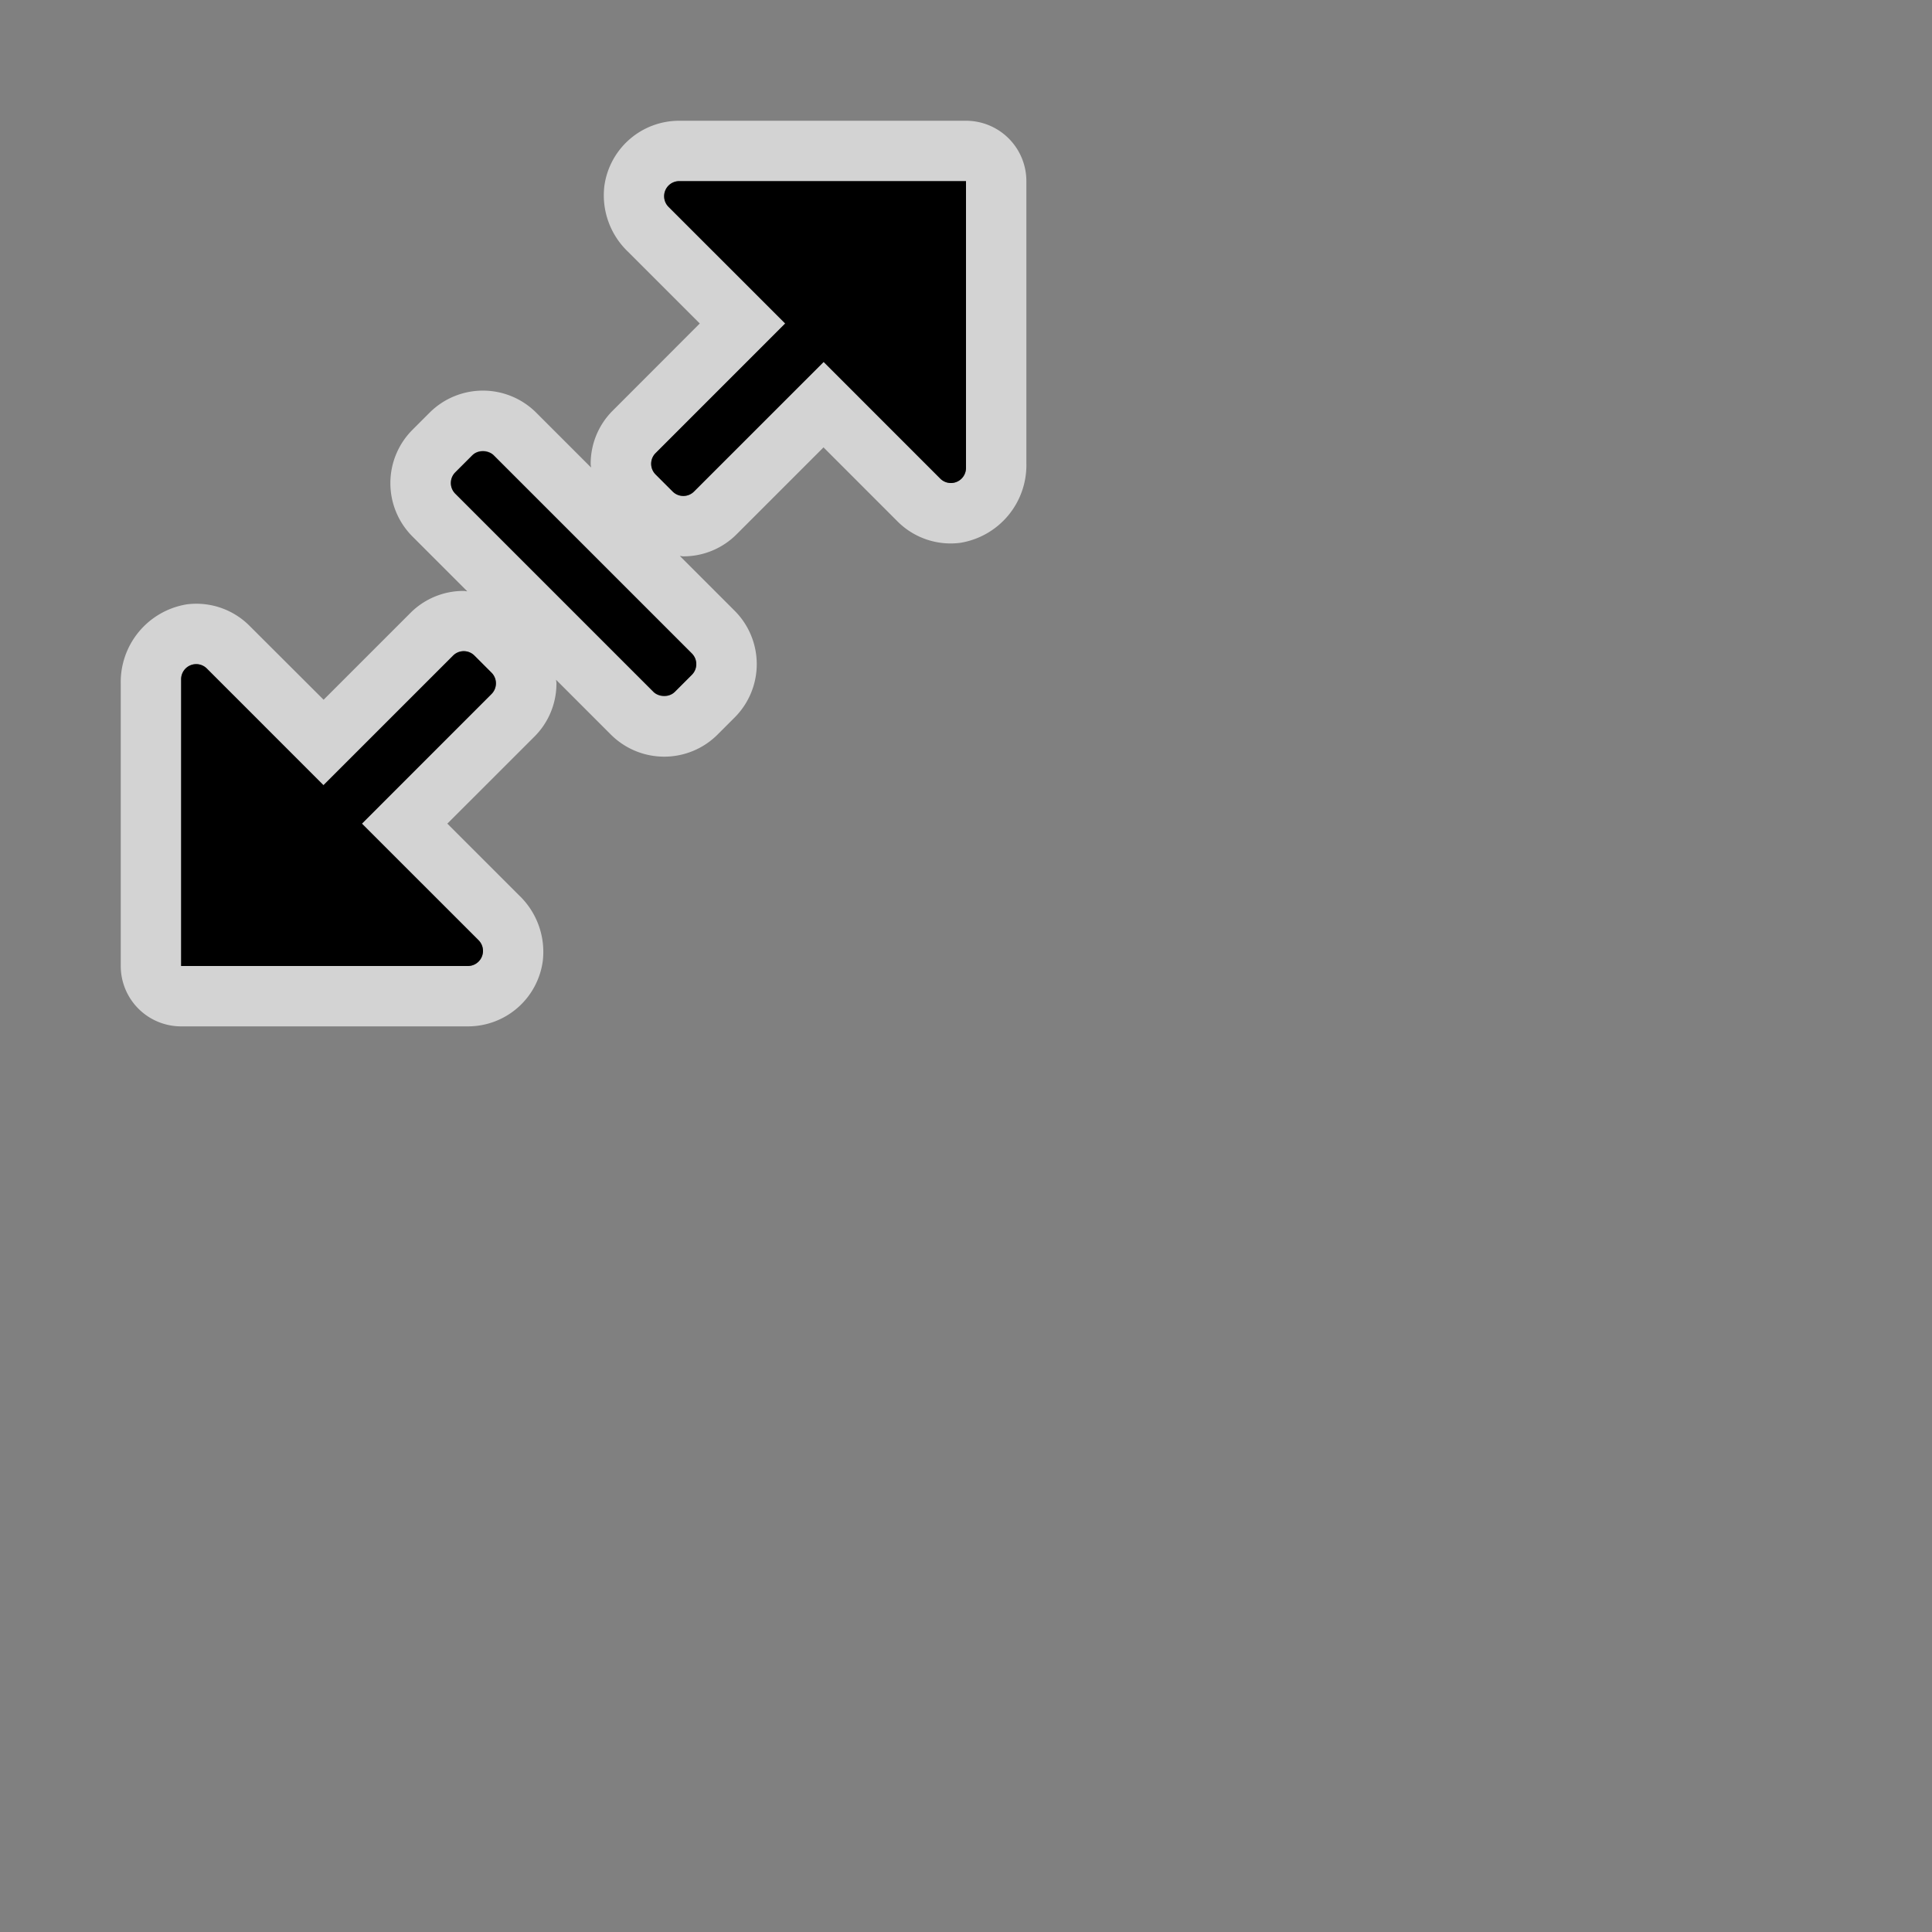<svg xmlns="http://www.w3.org/2000/svg" data-name="CursorID-25@2x" height="64" id="CursorID-25_2x" viewBox="0 0 64 64" width="64">
  <rect x="0" y="0" width="64" height="64" fill="#808080" stroke="none"/>
  <defs>
    <style>
      .outline {
        fill: #fff;
        opacity: 0.65;
      }

      
    </style>
  </defs>
  <title>CursorID-25@2x</title>
  <path class="outline" d="M4,22.653V32a2,2,0,0,0,2,2h9.5a2.5,2.5,0,0,0,2.479-2.155,2.584,2.584,0,0,0-.778-2.18l-2.382-2.381L17.7,24.405a2.481,2.481,0,0,0,.733-1.768c0-.04-.01-.078-.012-.118l1.814,1.814a2.5,2.5,0,0,0,3.536,0h0l.565-.565a2.5,2.5,0,0,0,0-3.536h0l-1.814-1.814c.04,0,.078.012.118.012a2.484,2.484,0,0,0,1.76-.73l2.88-2.88,2.448,2.449a2.485,2.485,0,0,0,2.082.713A2.607,2.607,0,0,0,34,15.347V6a2,2,0,0,0-2-2H22.5a2.5,2.5,0,0,0-2.479,2.155,2.584,2.584,0,0,0,.778,2.18l2.382,2.381L20.3,13.6a2.481,2.481,0,0,0-.733,1.768c0,.04.01.078.012.118l-1.814-1.814a2.5,2.5,0,0,0-3.536,0h0l-.565.565a2.5,2.5,0,0,0,0,3.536h0l1.814,1.814c-.04,0-.078-.012-.118-.012a2.481,2.481,0,0,0-1.76.725l-2.88,2.88L8.268,20.733a2.485,2.485,0,0,0-2.082-.713A2.608,2.608,0,0,0,4,22.653ZM22.637,16.43a.5.5,0,0,1-.354-.147l-.566-.566a.5.5,0,0,1,0-.707l4.293-4.294L22.147,6.854A.5.5,0,0,1,22.5,6H32v9.5a.5.5,0,0,1-.5.5.489.489,0,0,1-.35-.147L27.284,11.99,22.99,16.283A.5.5,0,0,1,22.637,16.43Zm-7.556-.076a.5.5,0,0,1,0-.707h0l.565-.565a.5.5,0,0,1,.707,0h0l6.565,6.565a.5.5,0,0,1,0,.707h0l-.565.565a.5.5,0,0,1-.707,0h0ZM6,22.5a.5.5,0,0,1,.5-.5.489.489,0,0,1,.35.147l3.862,3.863,4.294-4.293a.5.5,0,0,1,.707,0l.566.566a.5.5,0,0,1,0,.707L11.99,27.284l3.863,3.862A.5.5,0,0,1,15.5,32H6Z" />
  <path d="M21.717,15.01l4.293-4.294L22.147,6.854A.5.5,0,0,1,22.5,6H32v9.5a.5.5,0,0,1-.854.354L27.284,11.99,22.99,16.283a.5.5,0,0,1-.707,0l-.566-.566A.5.5,0,0,1,21.717,15.01Z" />
  <path d="M6.854,22.147l3.862,3.863,4.294-4.293a.5.5,0,0,1,.707,0l.566.566a.5.5,0,0,1,0,.707L11.99,27.284l3.863,3.862A.5.5,0,0,1,15.5,32H6V22.5a.5.5,0,0,1,.854-.353Z" />
  <rect height="10.285" rx="0.5" ry="0.5" transform="translate(-7.87 19) rotate(-45)" width="1.8" x="18.1" y="13.858" />
  </svg>
